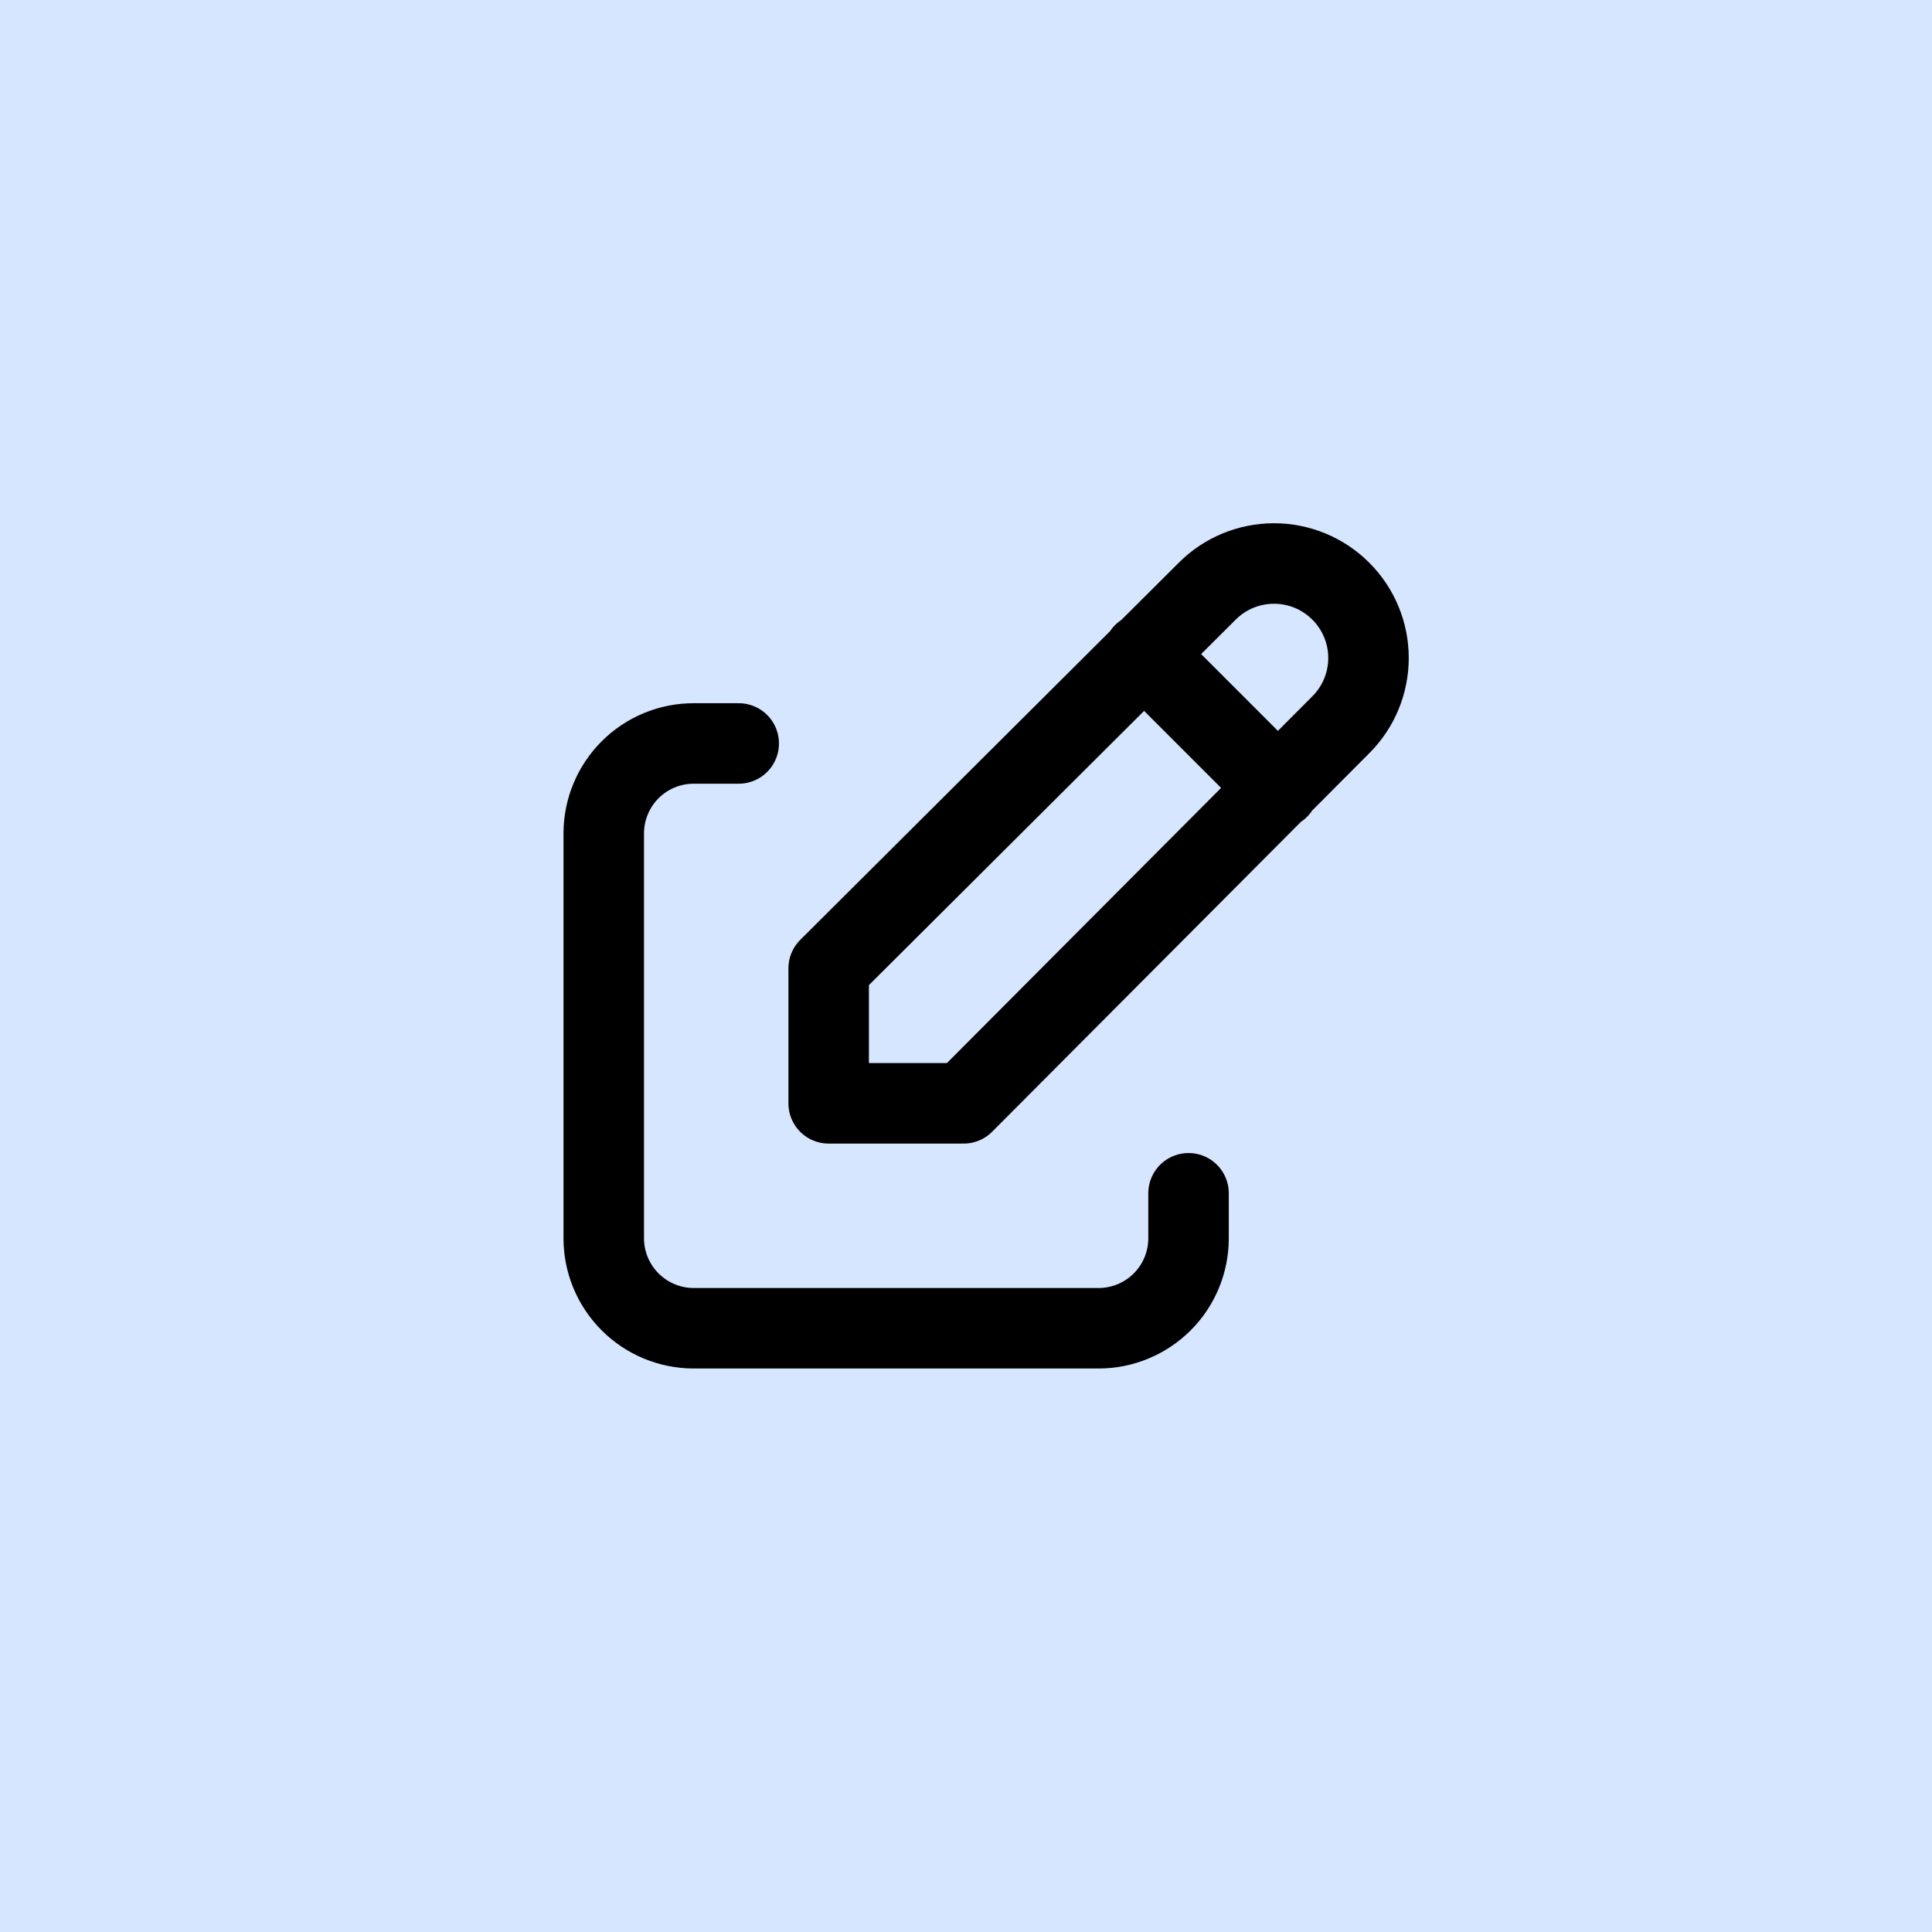<svg width="48" height="48" viewBox="0 0 48 48" fill="none" xmlns="http://www.w3.org/2000/svg">
<rect width="48" height="48" fill="#D6E6FF"/>
<path d="M18.353 18.471H17.235C16.642 18.471 16.074 18.706 15.655 19.125C15.236 19.545 15 20.113 15 20.706V30.765C15 31.358 15.236 31.926 15.655 32.345C16.074 32.764 16.642 33 17.235 33H27.294C27.887 33 28.455 32.764 28.875 32.345C29.294 31.926 29.529 31.358 29.529 30.765V29.647M28.412 16.235L31.765 19.588M33.312 18.007C33.753 17.567 34 16.97 34 16.347C34 15.725 33.753 15.128 33.312 14.688C32.872 14.247 32.275 14 31.653 14C31.03 14 30.433 14.247 29.993 14.688L20.588 24.059V27.412H23.941L33.312 18.007Z" stroke="black" stroke-width="2" stroke-linecap="round" stroke-linejoin="round"/>
</svg>
